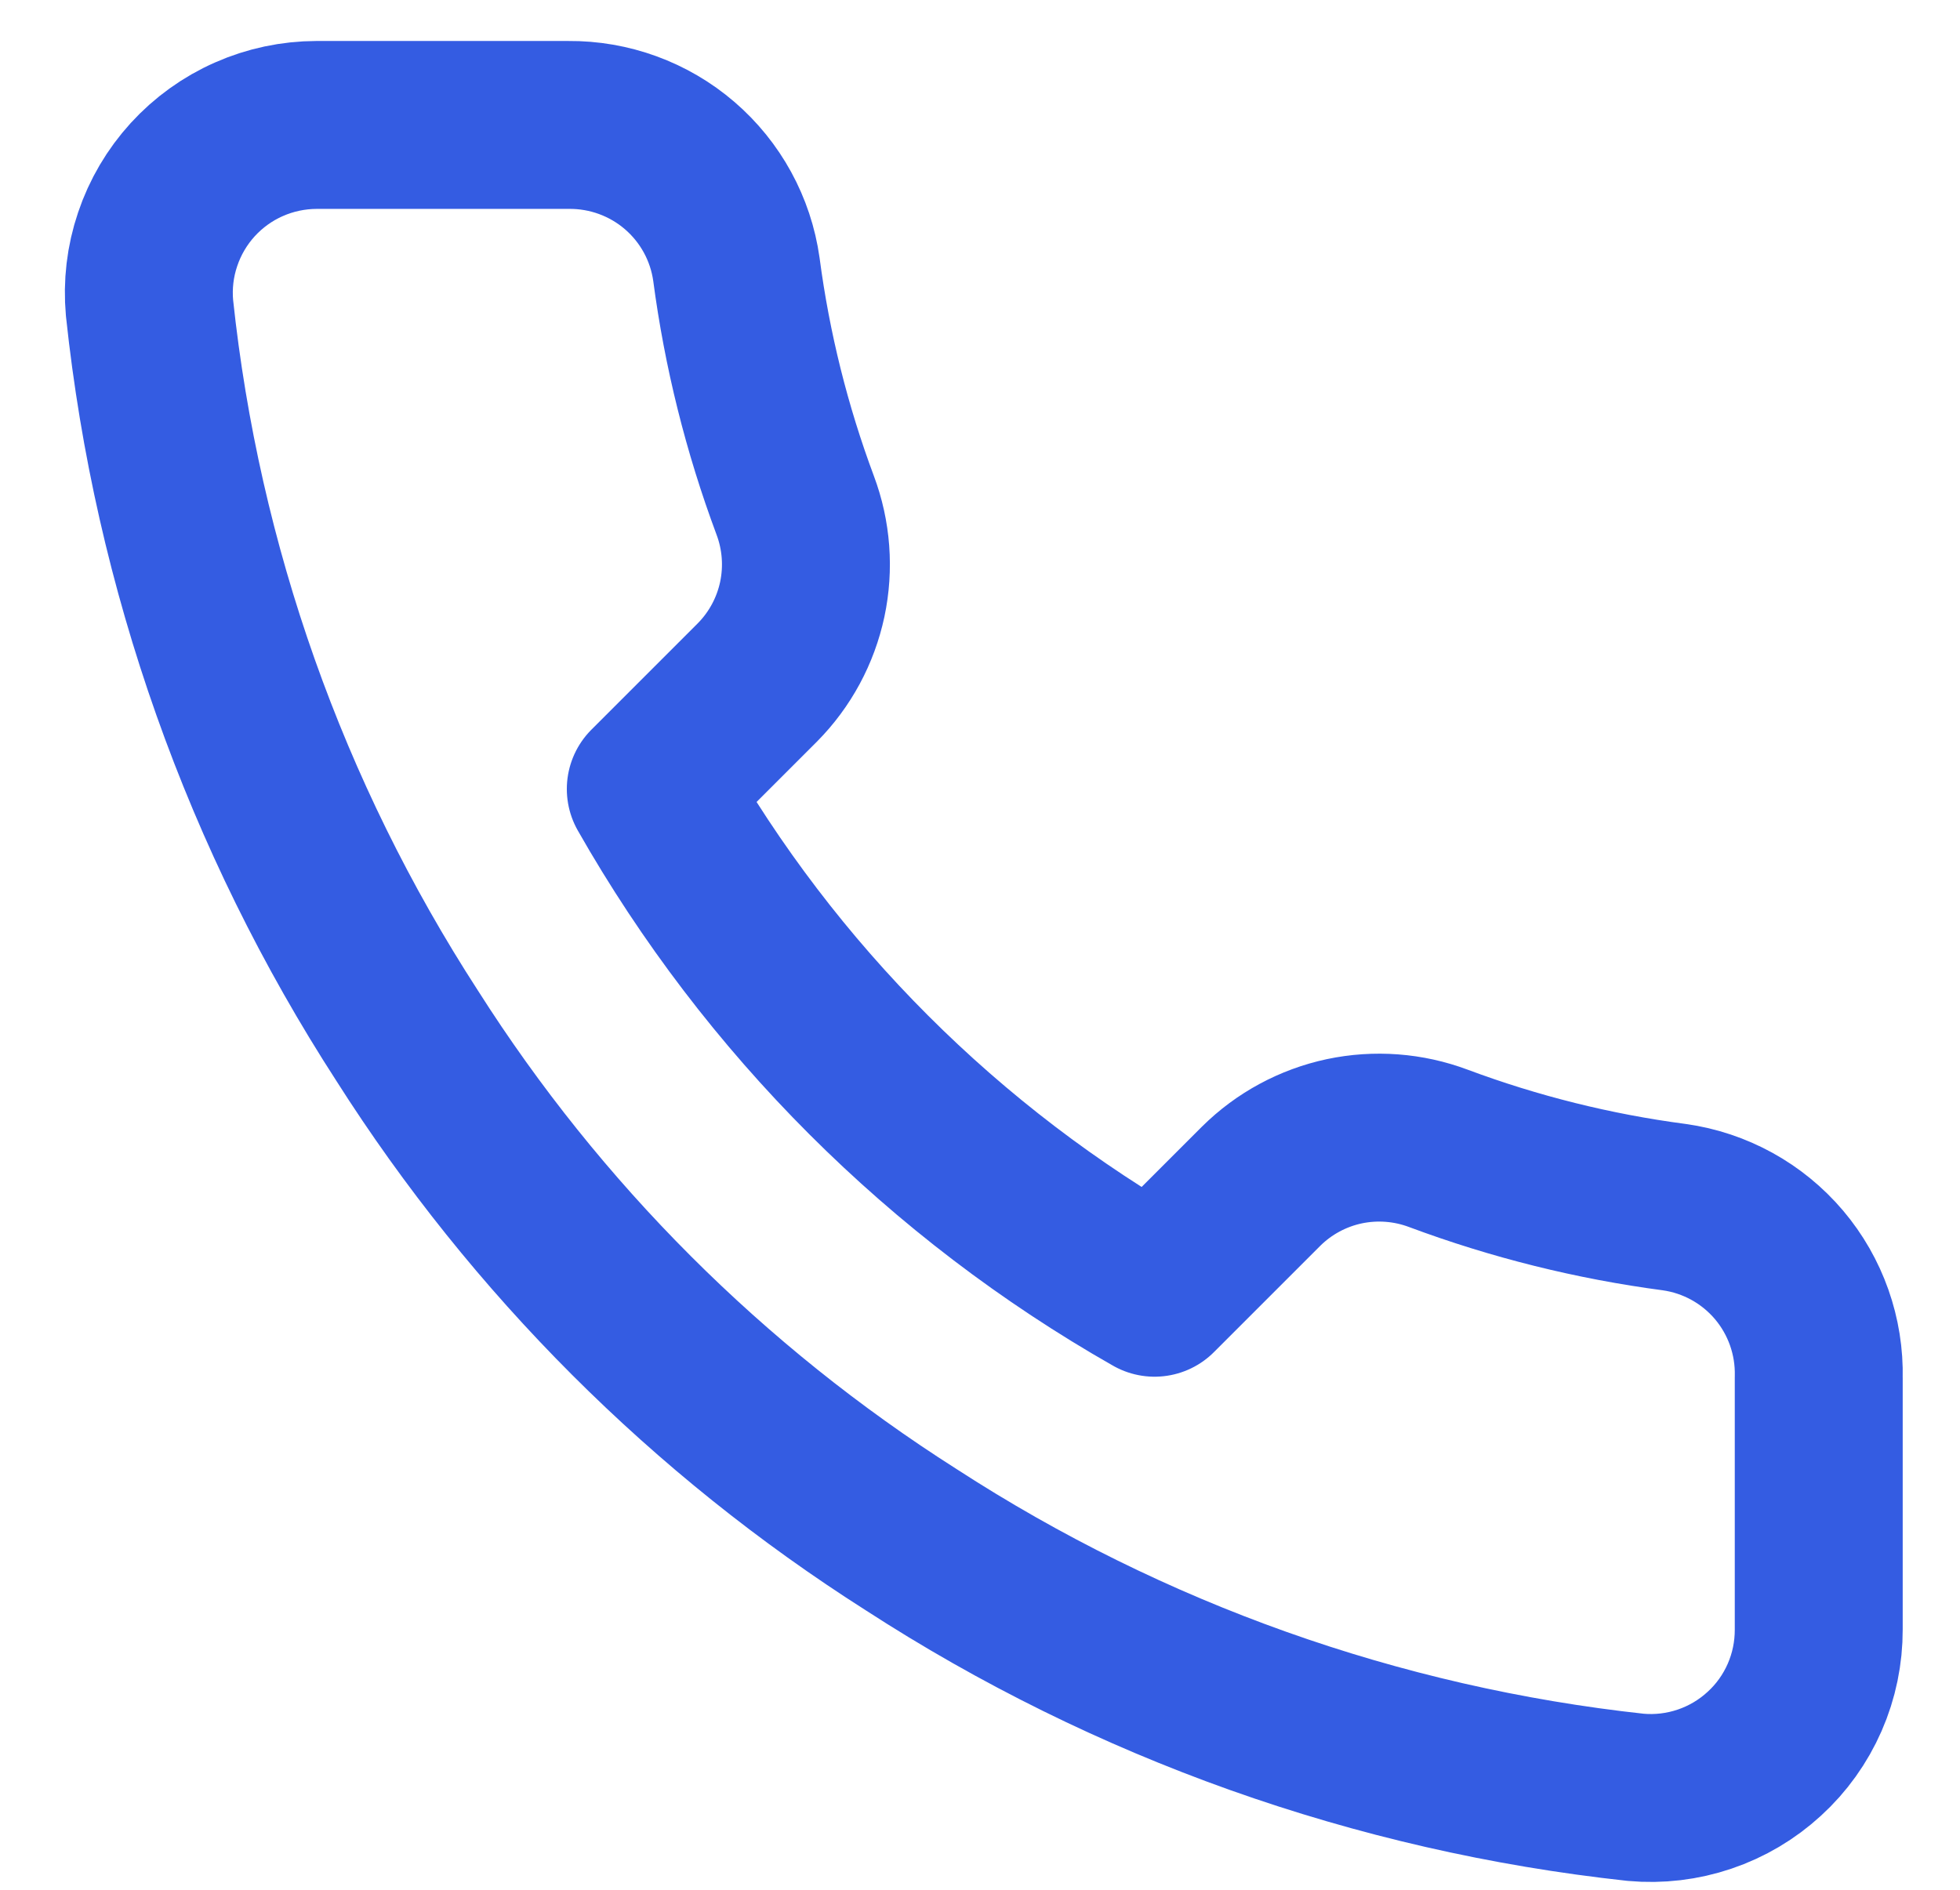<svg width="28" height="27" viewBox="0 0 28 27" fill="none" xmlns="http://www.w3.org/2000/svg">
  <path
    d="M25.982 19.681V23.28C25.983 23.614 25.915 23.945 25.781 24.251C25.647 24.557 25.451 24.832 25.204 25.057C24.958 25.283 24.668 25.455 24.351 25.562C24.035 25.669 23.7 25.709 23.367 25.679C19.676 25.278 16.13 24.017 13.015 21.997C10.117 20.155 7.66 17.698 5.818 14.8C3.791 11.67 2.53 8.108 2.136 4.4C2.106 4.068 2.145 3.734 2.252 3.419C2.358 3.103 2.529 2.813 2.753 2.567C2.978 2.321 3.251 2.124 3.556 1.99C3.861 1.855 4.19 1.786 4.523 1.785H8.121C8.703 1.78 9.268 1.986 9.709 2.365C10.151 2.745 10.439 3.272 10.52 3.848C10.672 5 10.954 6.131 11.36 7.219C11.521 7.648 11.556 8.115 11.461 8.563C11.365 9.012 11.143 9.424 10.82 9.75L9.297 11.273C11.004 14.276 13.491 16.762 16.494 18.47L18.017 16.947C18.343 16.624 18.755 16.402 19.203 16.306C19.652 16.211 20.119 16.246 20.548 16.407C21.636 16.813 22.767 17.095 23.919 17.247C24.501 17.329 25.033 17.622 25.414 18.071C25.794 18.52 25.996 19.093 25.982 19.681Z"
    stroke="#345CE2" stroke-width="2.399" stroke-linecap="round" stroke-linejoin="round" />
</svg>